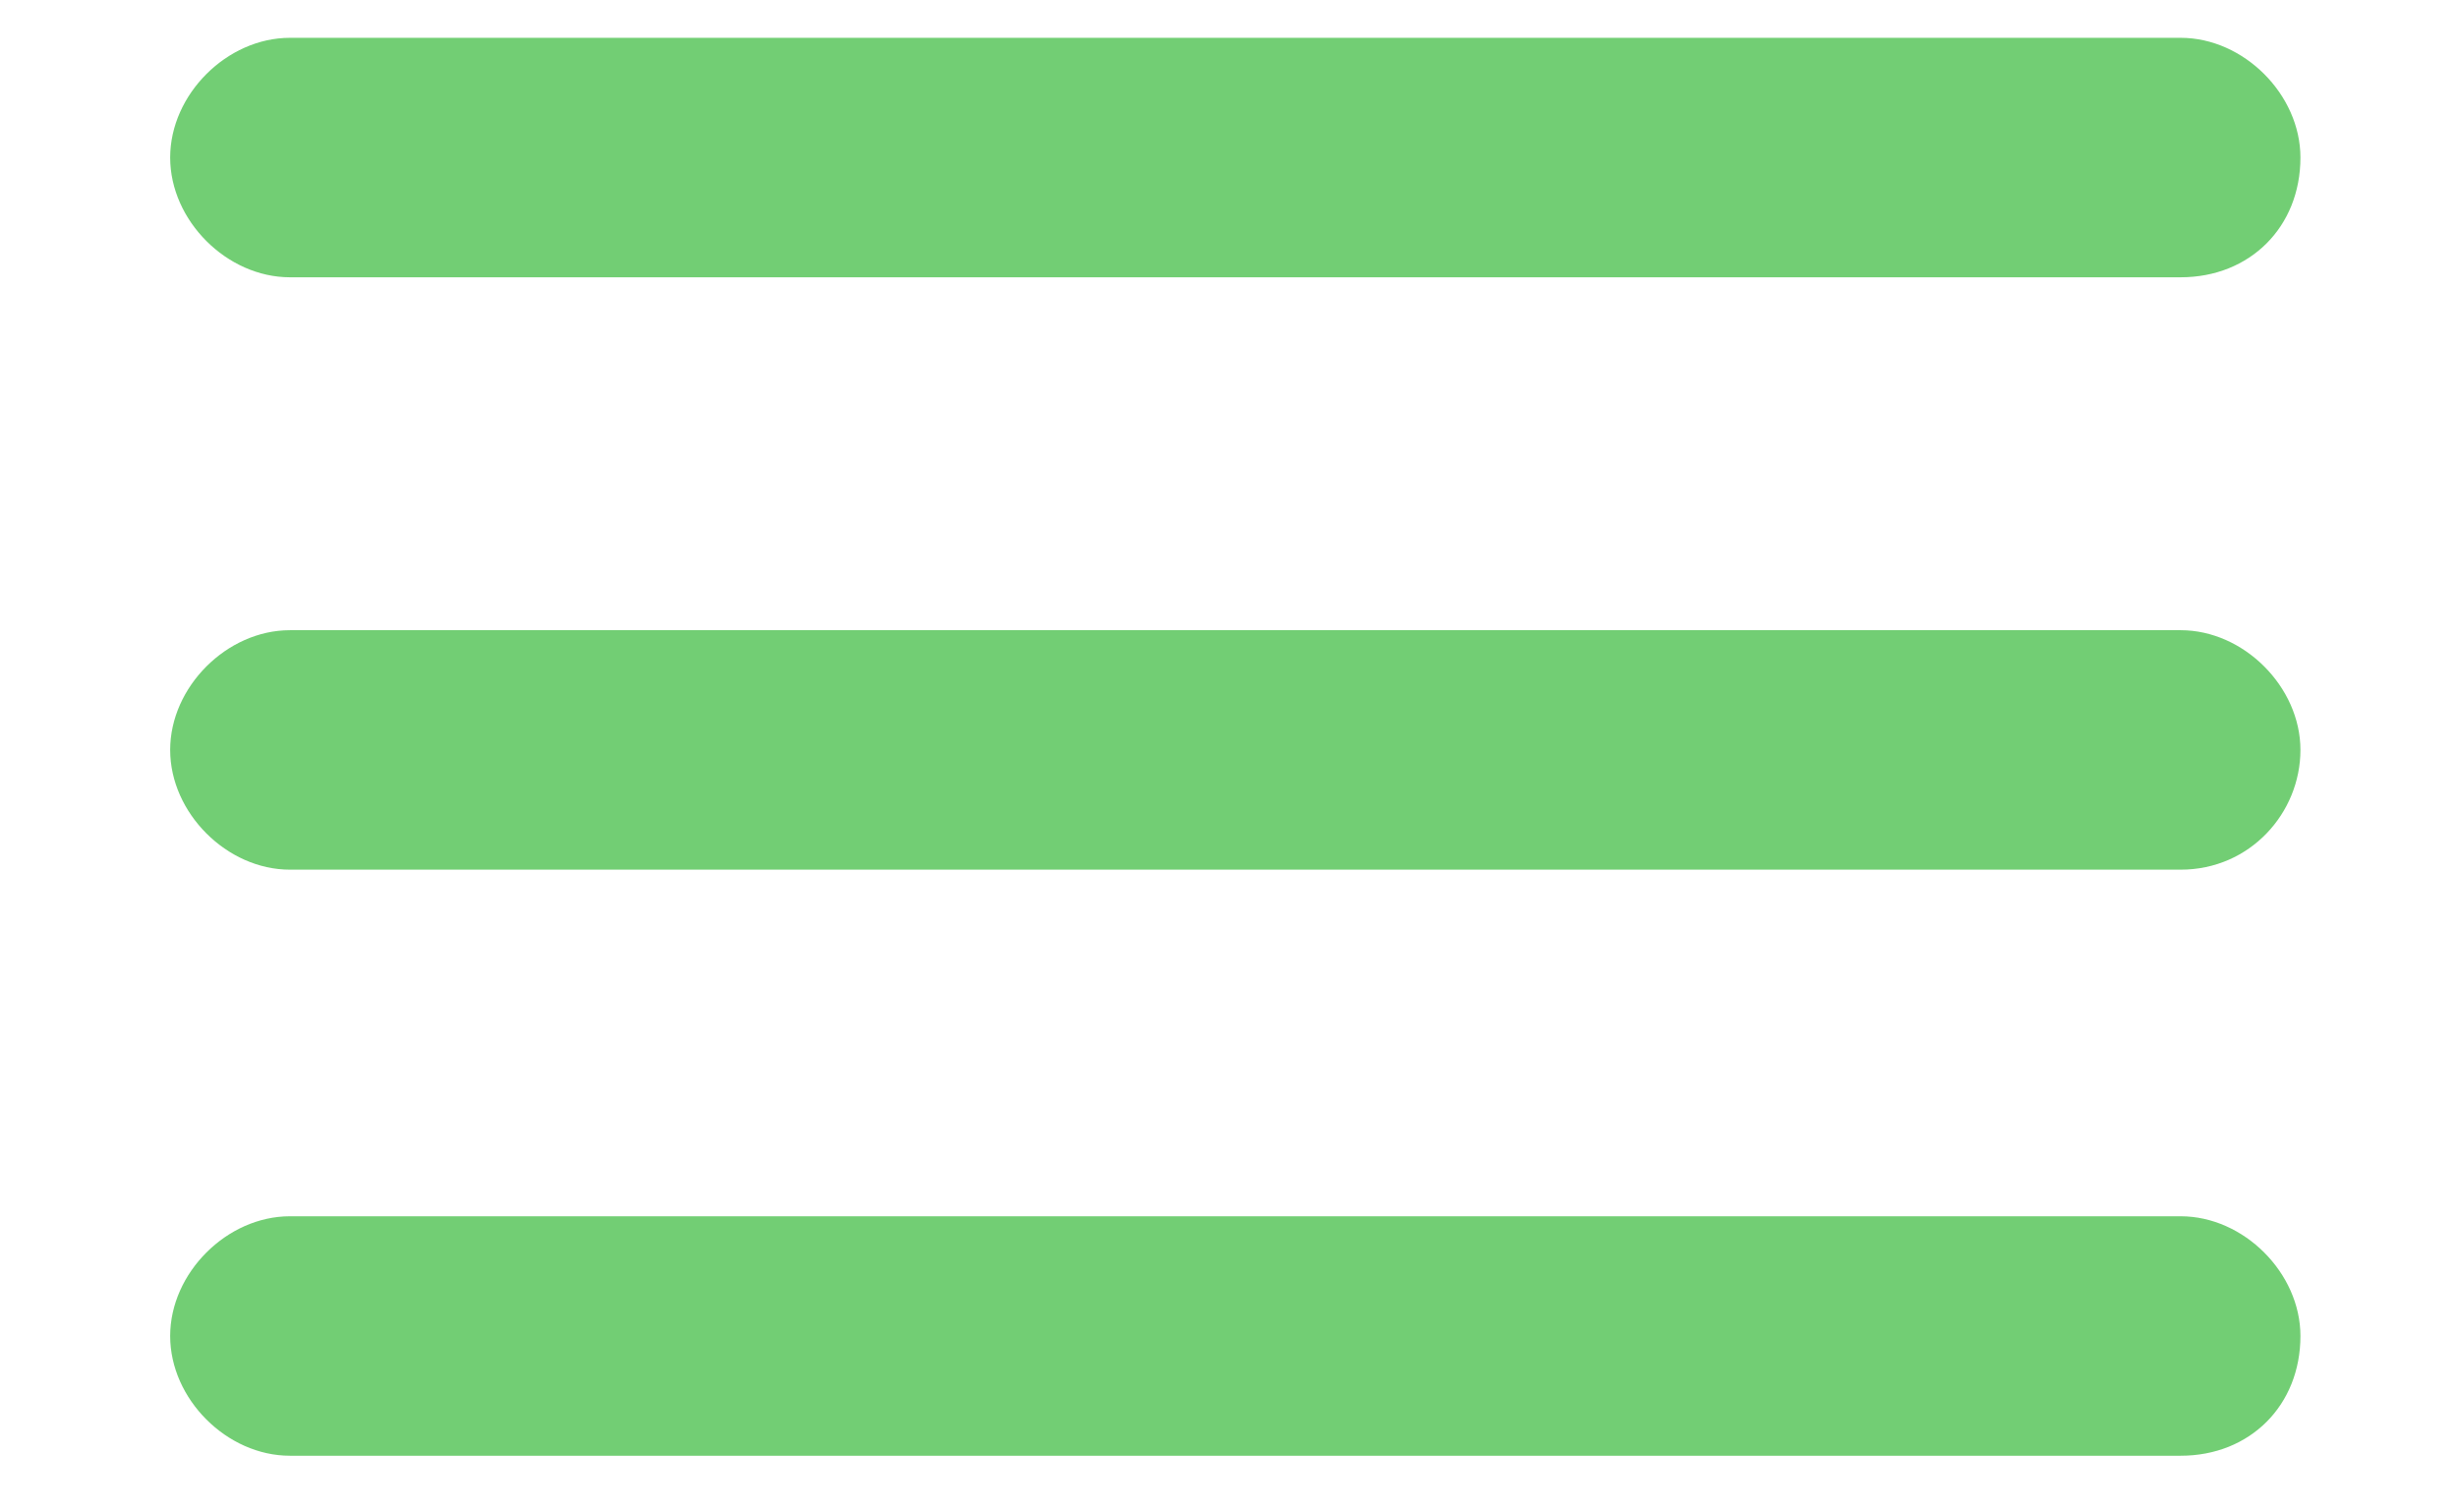 <?xml version="1.0" encoding="utf-8"?>
<!-- Generator: Adobe Illustrator 18.1.1, SVG Export Plug-In . SVG Version: 6.00 Build 0)  -->
<svg version="1.1" id="Layer_1" xmlns="http://www.w3.org/2000/svg" xmlns:xlink="http://www.w3.org/1999/xlink" x="0px" y="0px"
	 viewBox="0 0 39 24" enable-background="new 0 0 39 24" xml:space="preserve">
<g>
	<path fill="#72CE74" d="M34.6,4.4h-30c-1,0-1.9-0.9-1.9-1.9v0c0-1,0.9-1.9,1.9-1.9h30c1,0,1.9,0.9,1.9,1.9v0
		C36.5,3.6,35.7,4.4,34.6,4.4z"/>
	<path fill="#72CE74" d="M34.6,13.8h-30c-1,0-1.9-0.9-1.9-1.9v0c0-1,0.9-1.9,1.9-1.9h30c1,0,1.9,0.9,1.9,1.9v0
		C36.5,12.9,35.7,13.8,34.6,13.8z"/>
	<path fill="#72CE74" d="M34.6,23.1h-30c-1,0-1.9-0.9-1.9-1.9v0c0-1,0.9-1.9,1.9-1.9h30c1,0,1.9,0.9,1.9,1.9v0
		C36.5,22.3,35.7,23.1,34.6,23.1z"/>
</g>
</svg>
